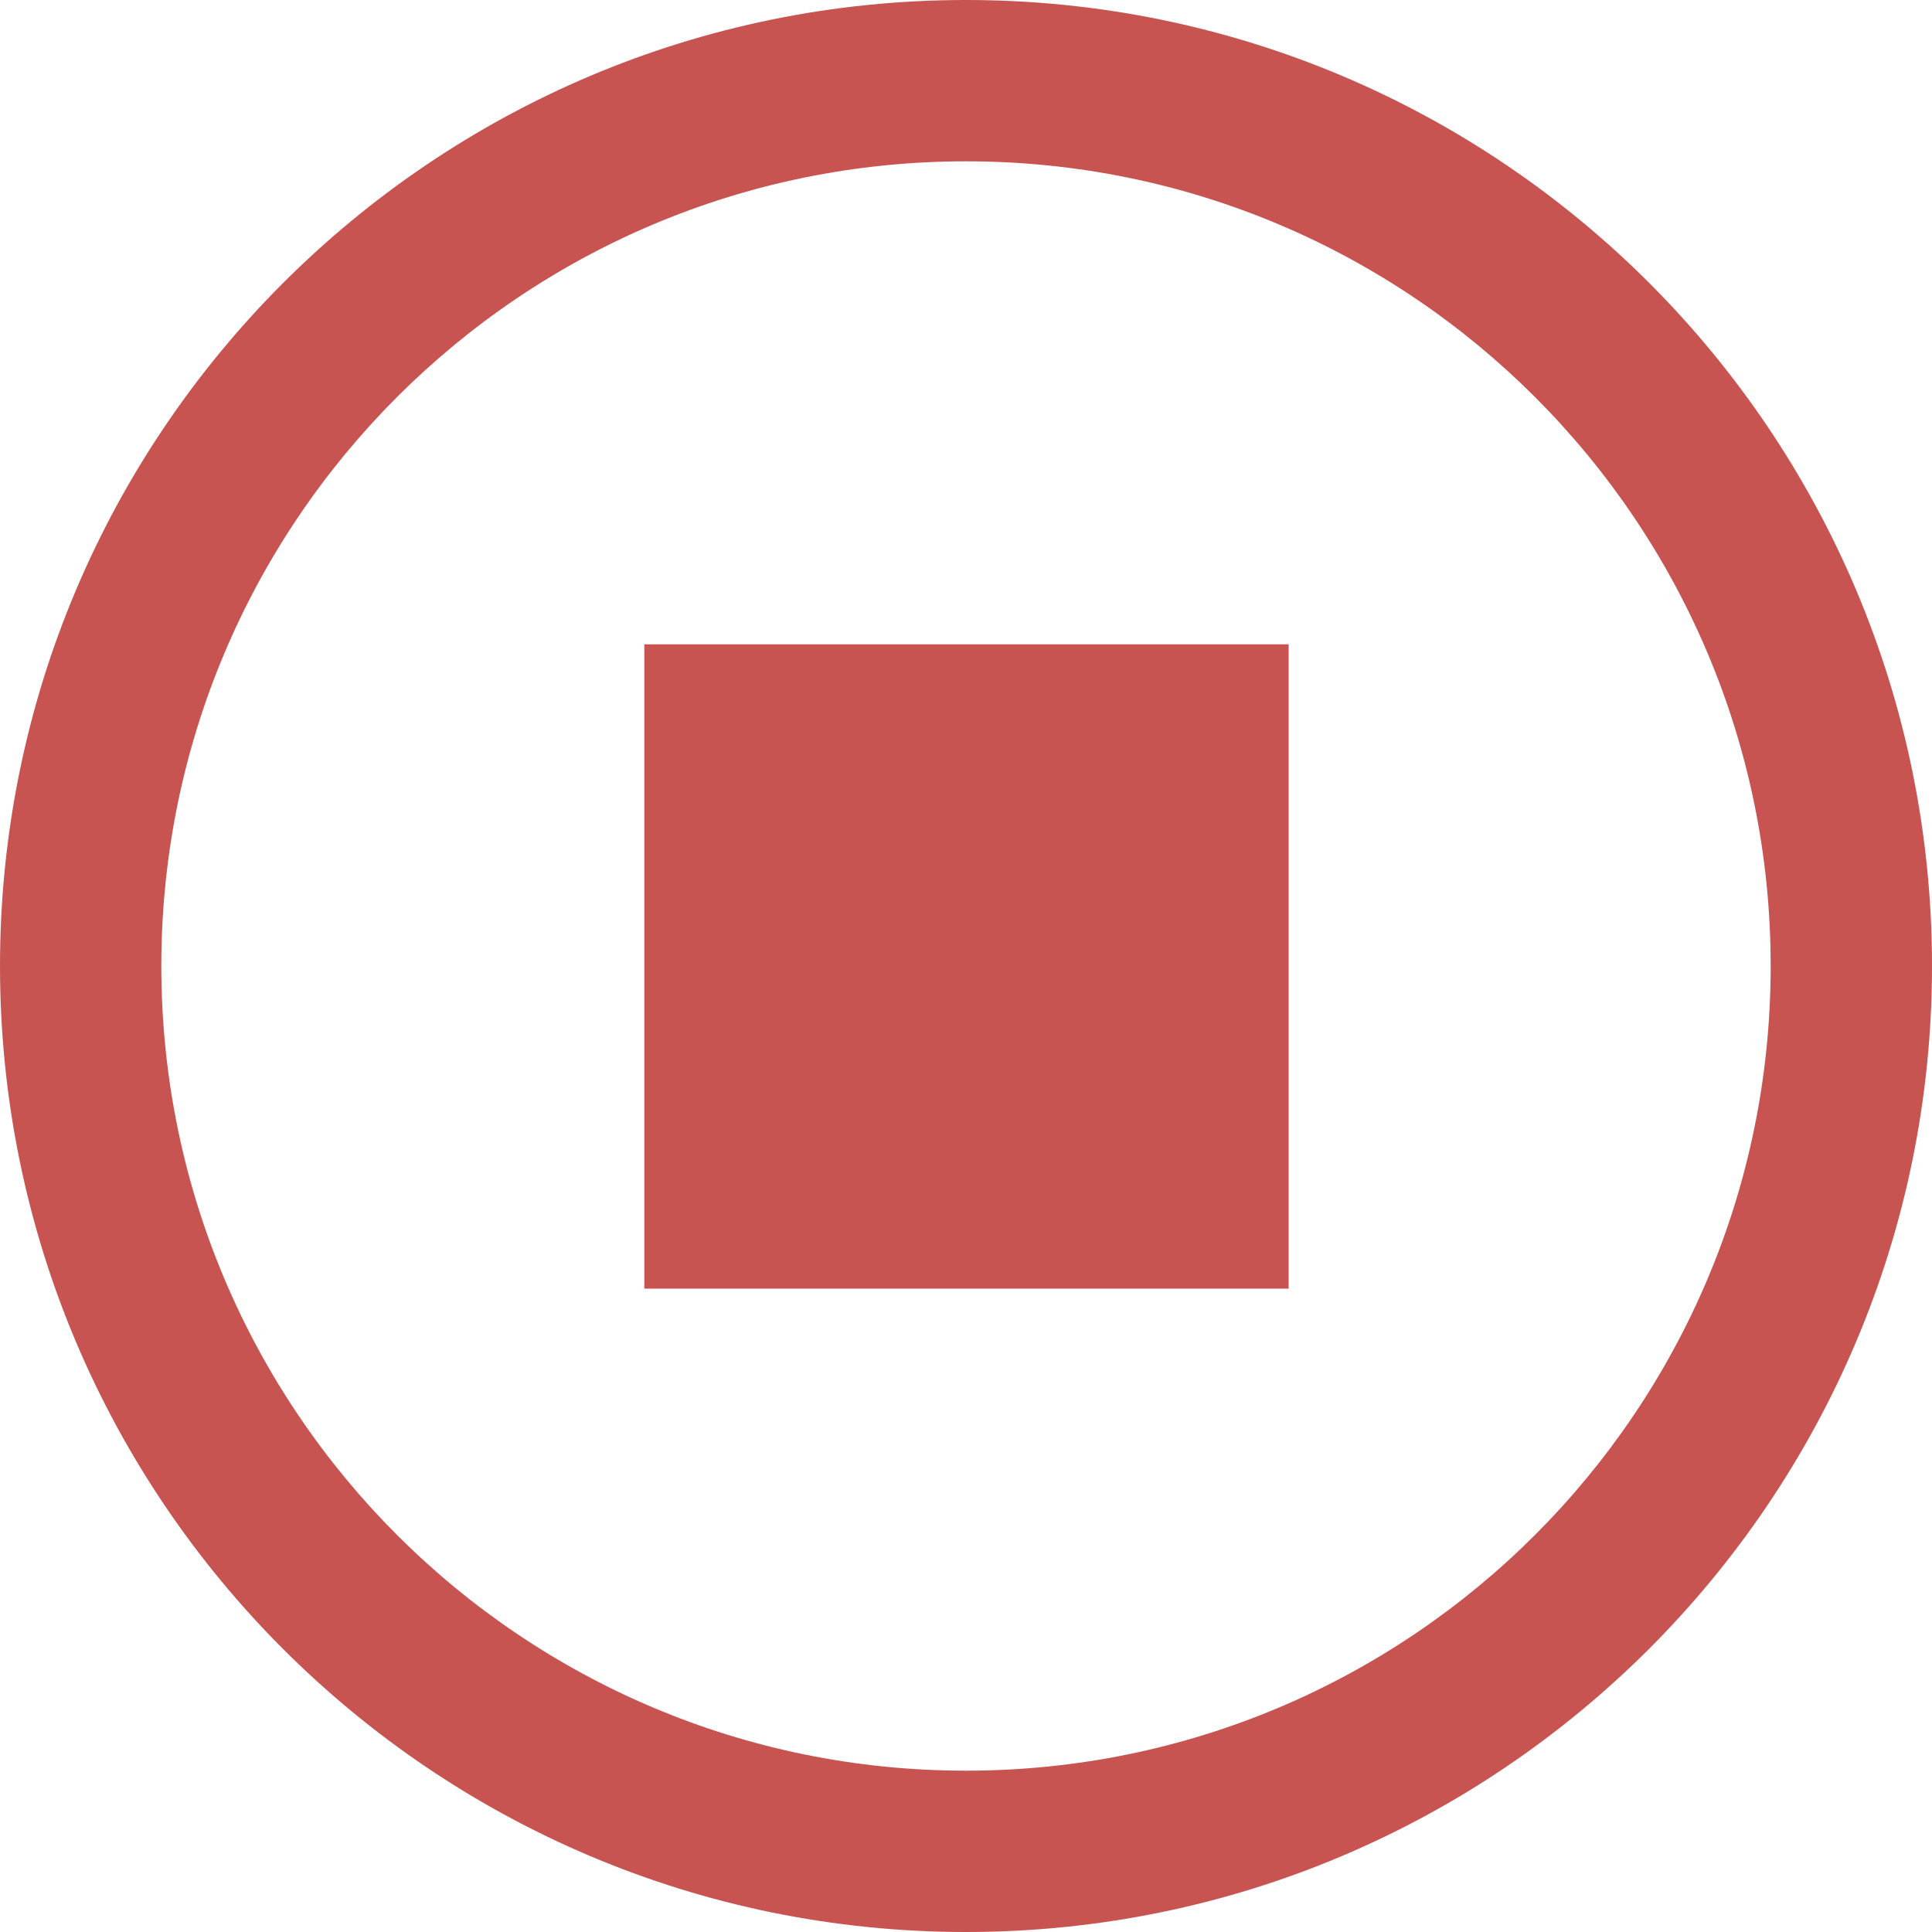 <?xml version="1.0" standalone="no"?><!DOCTYPE svg PUBLIC "-//W3C//DTD SVG 1.1//EN" "http://www.w3.org/Graphics/SVG/1.1/DTD/svg11.dtd"><svg class="icon" width="32px" height="32.00px" viewBox="0 0 1024 1024" version="1.1" xmlns="http://www.w3.org/2000/svg"><path fill="#c75450" d="M512 0C229.376 0 0 229.376 0 512s229.376 512 512 512 512-229.376 512-512S795.136 0 512 0z m0 938.496c-235.52 0-426.496-190.976-426.496-426.496S276.48 85.504 512 85.504 938.496 276.48 938.496 512 747.52 938.496 512 938.496z"  /><path fill="#c75450" d="M341.504 341.504h341.504v341.504H341.504V341.504z"  /></svg>